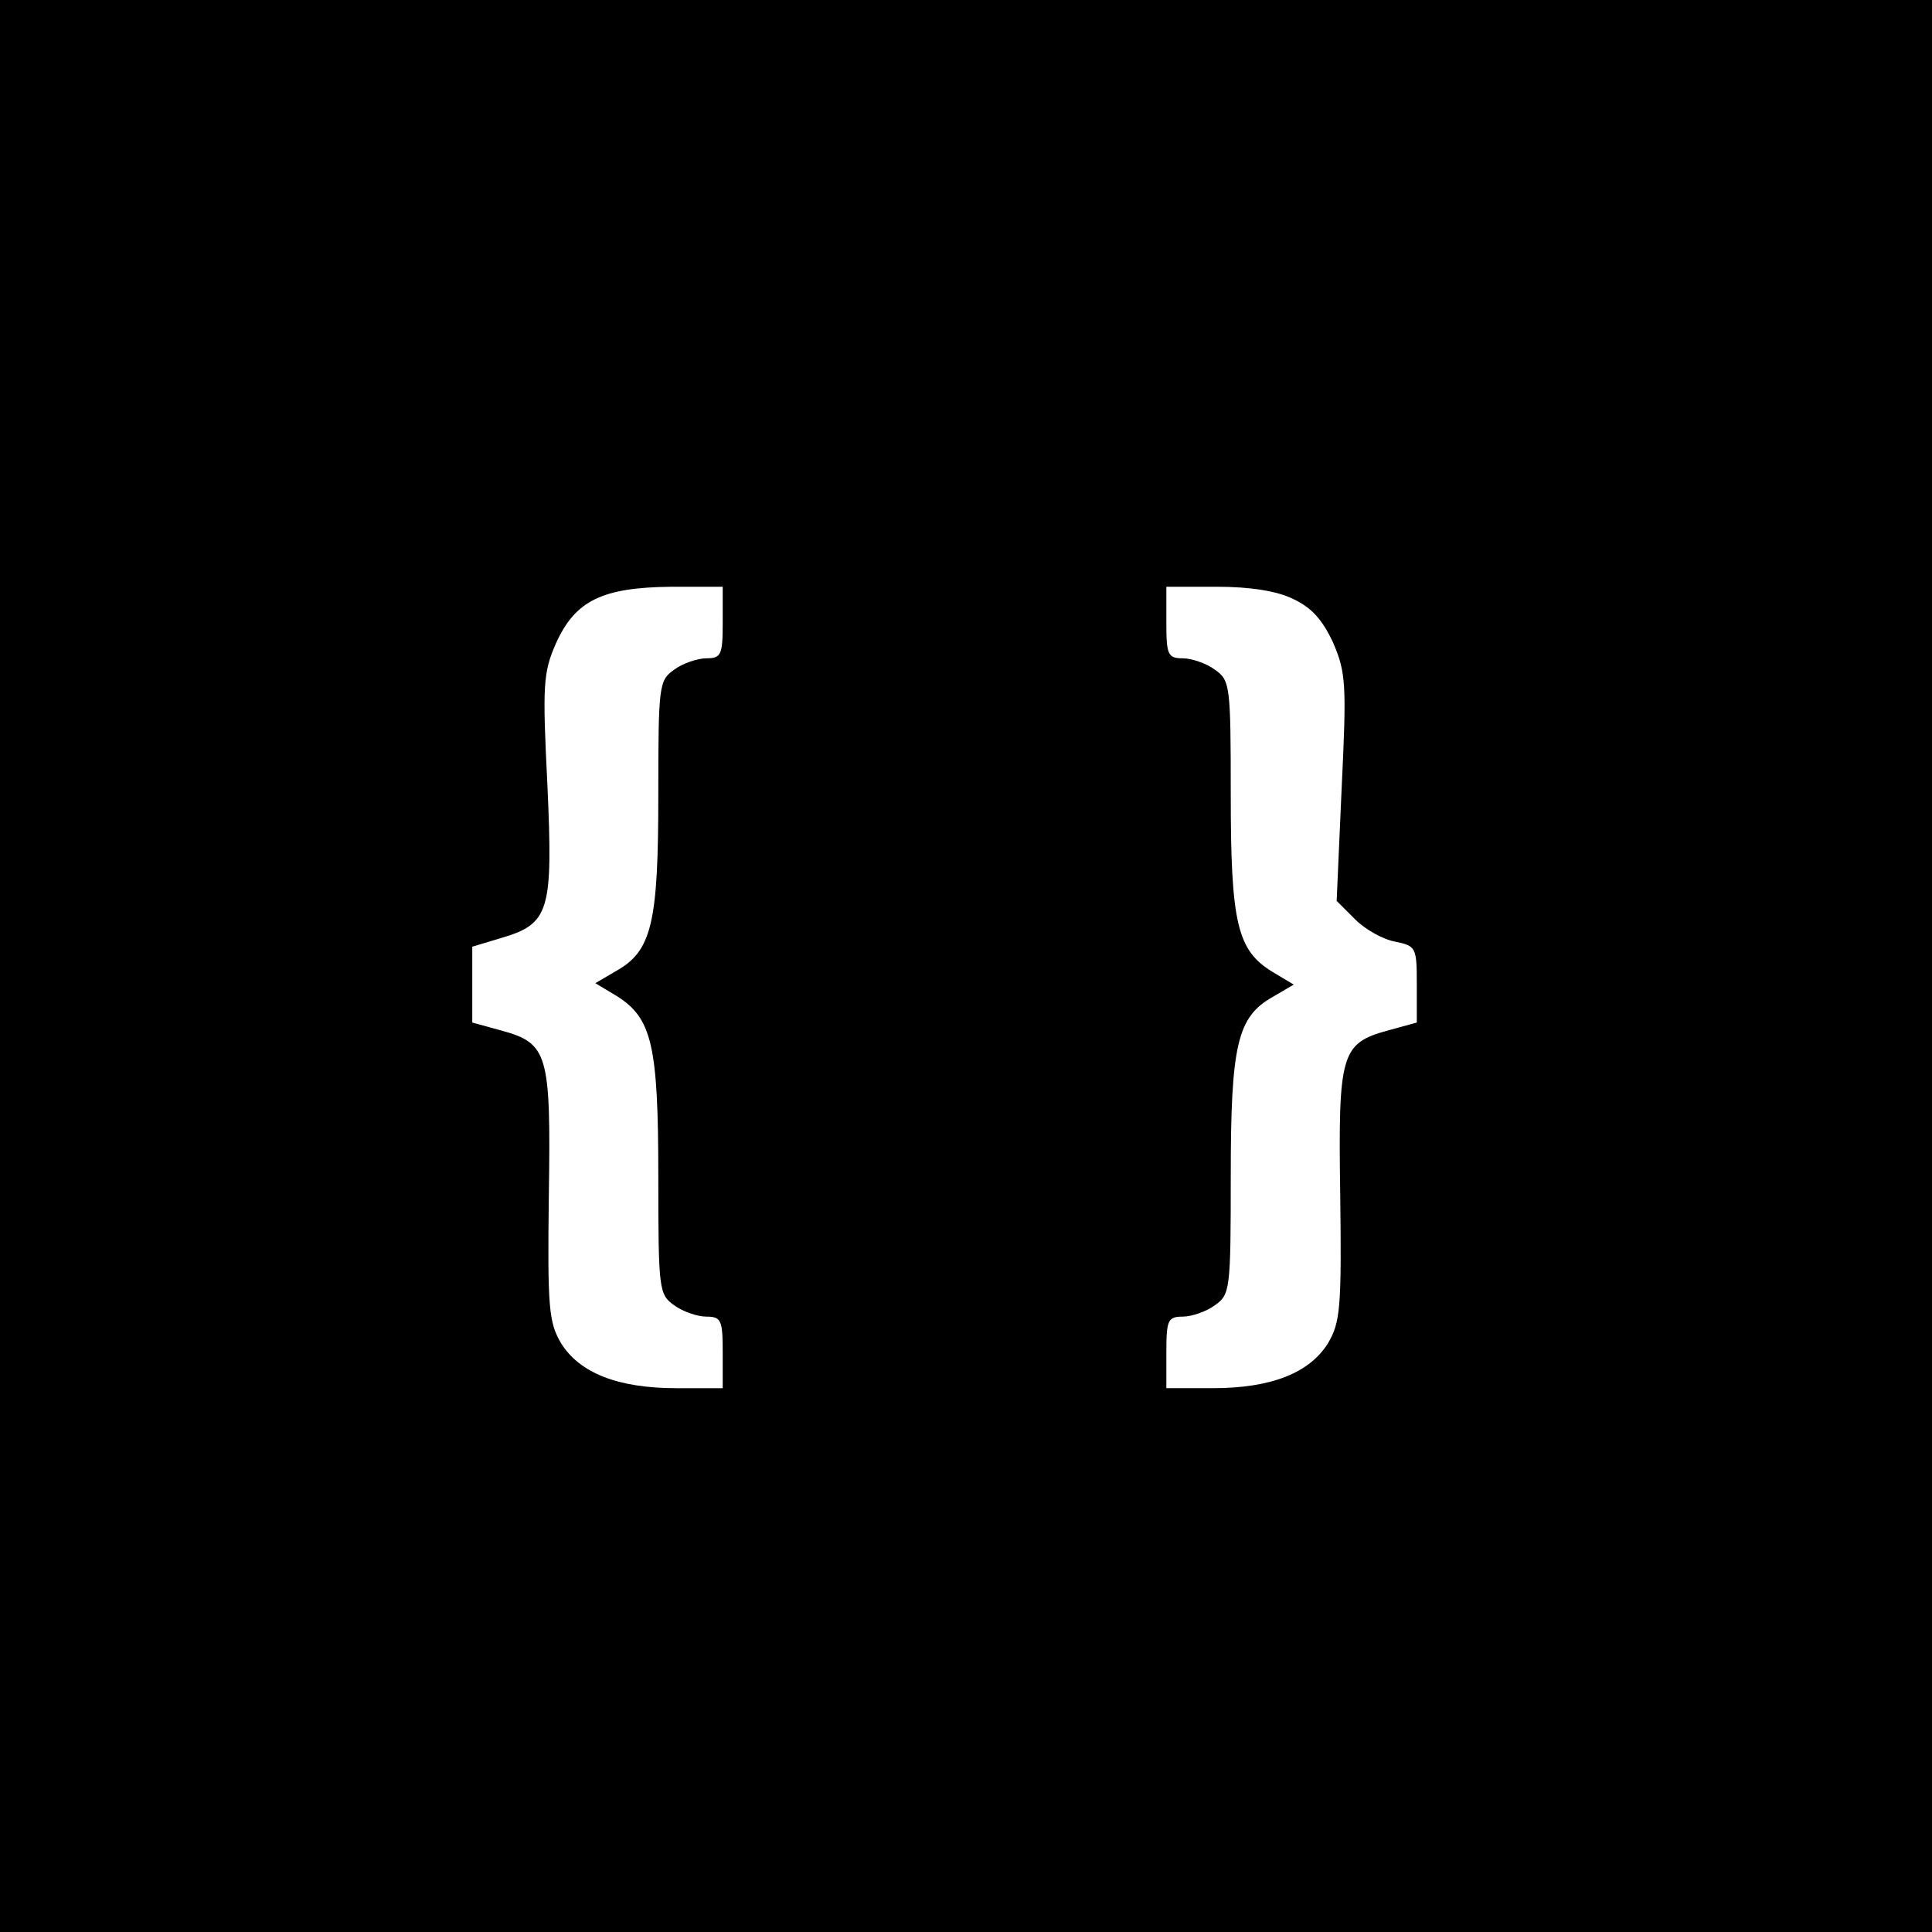 <?xml version="1.0" standalone="no"?>
<!DOCTYPE svg PUBLIC "-//W3C//DTD SVG 20010904//EN"
 "http://www.w3.org/TR/2001/REC-SVG-20010904/DTD/svg10.dtd">
<svg version="1.0" xmlns="http://www.w3.org/2000/svg"
 width="270pt" height="270pt" viewBox="0 0 270 270"
 preserveAspectRatio="xMidYMid meet">
<g transform="translate(0,270) scale(0.1,-0.1)"
fill="#000000" stroke="none">
<path d="M0 1350 l0 -1350 1350 0 1350 0 0 1350 0 1350 -1350 0 -1350 0 0
-1350z m1010 480 c0 -45 -2 -50 -23 -50 -12 0 -33 -7 -45 -16 -21 -15 -22 -21
-22 -175 0 -179 -9 -218 -59 -246 l-29 -17 30 -18 c49 -31 58 -68 58 -252 0
-159 1 -165 22 -180 12 -9 33 -16 45 -16 21 0 23 -5 23 -50 l0 -50 -65 0 c-81
0 -135 21 -161 63 -17 29 -19 49 -17 206 3 199 -1 213 -67 231 l-40 11 0 53 0
53 40 12 c68 20 73 37 65 214 -7 140 -6 157 12 198 27 60 65 78 161 79 l72 0
0 -50z m797 33 c26 -12 41 -29 56 -61 18 -42 19 -58 12 -203 l-7 -158 26 -26
c14 -14 39 -28 56 -31 29 -6 30 -8 30 -60 l0 -53 -40 -11 c-66 -18 -70 -32
-67 -231 2 -157 0 -177 -17 -206 -26 -42 -80 -63 -161 -63 l-65 0 0 50 c0 45
2 50 23 50 12 0 33 7 45 16 21 15 22 21 22 180 0 184 9 223 59 251 l29 17 -30
18 c-49 30 -58 68 -58 247 0 154 -1 160 -22 175 -12 9 -33 16 -45 16 -21 0
-23 5 -23 50 l0 50 71 0 c46 0 84 -6 106 -17z"/>
</g>
</svg>
